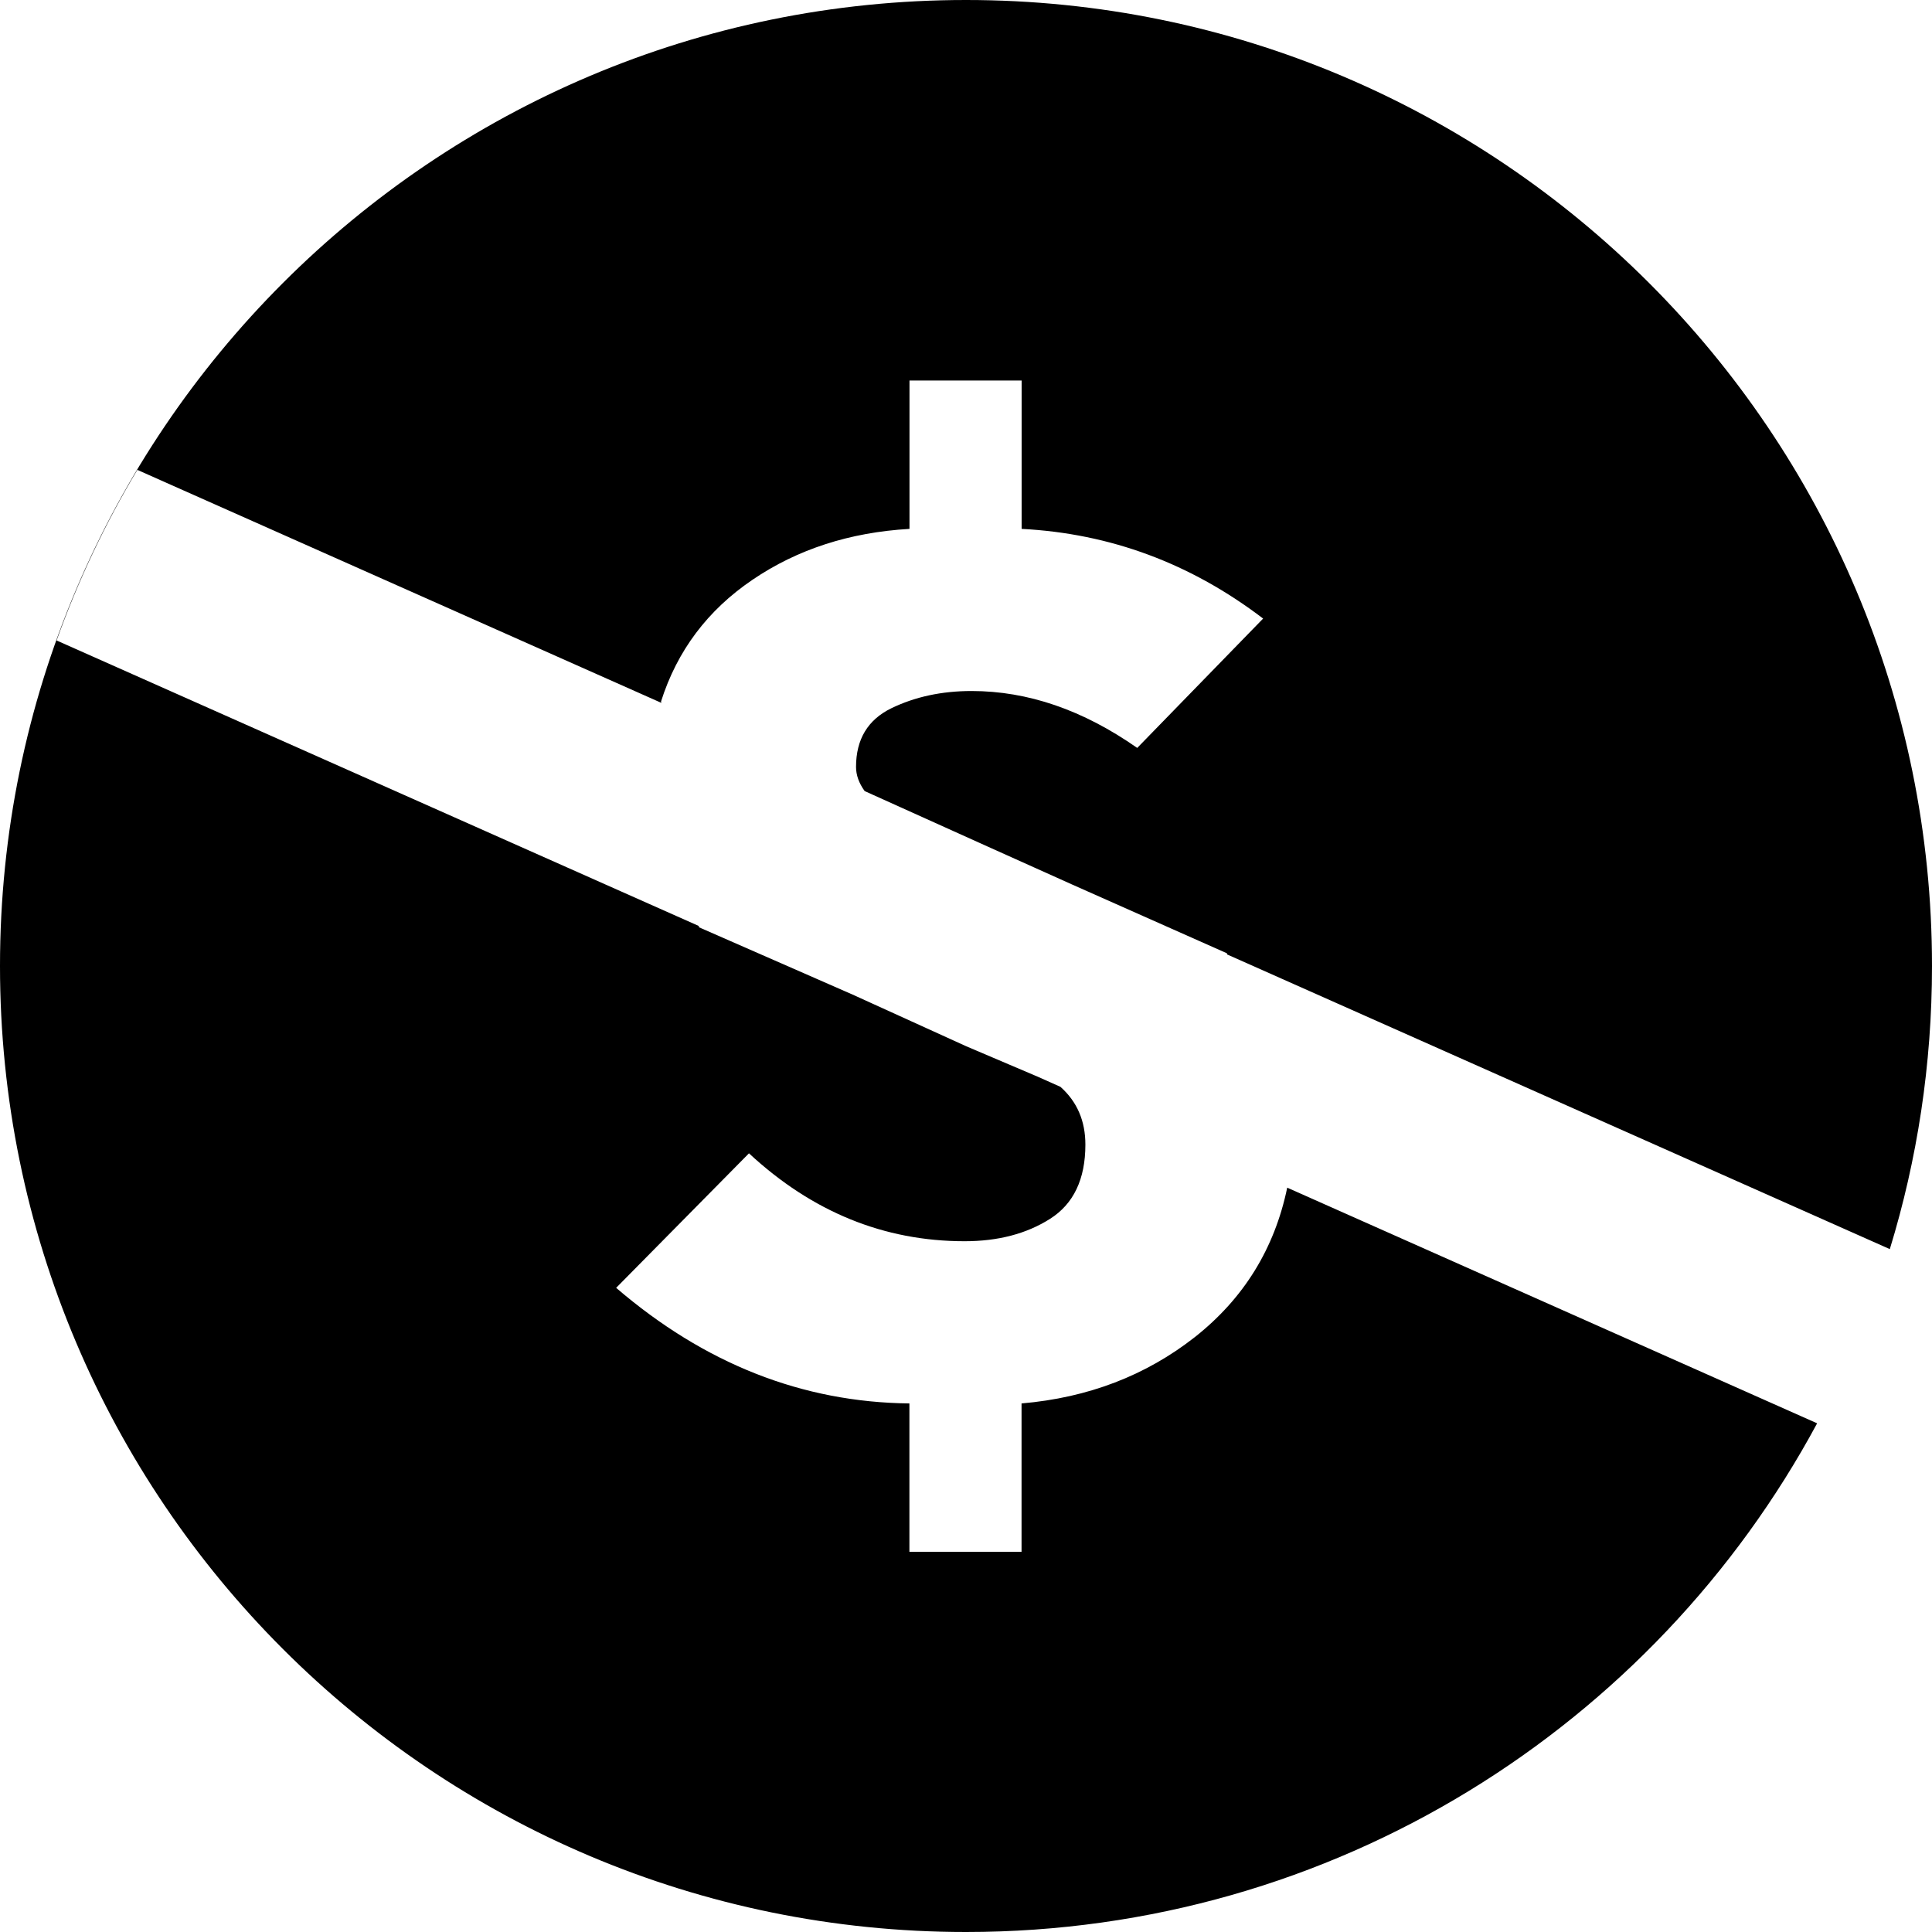 <svg viewBox="0 0 24 24" xmlns="http://www.w3.org/2000/svg">
<path d="M23.476 15.517C23.817 14.405 24 13.224 24 12C24 5.373 18.627 0 12 0C5.373 0 0 5.373 0 12C0 18.627 5.373 24 12 24C16.572 24 20.547 21.443 22.573 17.681L15.989 14.753L15.99 14.755C15.832 15.513 15.45 16.13 14.844 16.609C14.235 17.087 13.518 17.363 12.69 17.434V19.277H11.297V17.434C9.968 17.42 8.754 16.942 7.654 15.998L9.304 14.327C10.089 15.055 10.982 15.419 11.983 15.419C12.397 15.419 12.751 15.327 13.044 15.141C13.336 14.956 13.483 14.649 13.483 14.219C13.483 13.924 13.38 13.685 13.173 13.501L12.893 13.376L12.005 12.998L10.591 12.355L8.683 11.519L8.681 11.503L0.703 7.956C0.969 7.213 1.306 6.504 1.706 5.837L8.215 8.731L8.212 8.713C8.412 8.084 8.79 7.58 9.348 7.202C9.904 6.824 10.555 6.613 11.298 6.57V4.727H12.691V6.57C13.791 6.627 14.791 6.998 15.691 7.684L14.127 9.291C13.454 8.82 12.769 8.584 12.069 8.584C11.698 8.584 11.366 8.656 11.073 8.798C10.78 8.941 10.634 9.184 10.634 9.527C10.634 9.627 10.669 9.727 10.741 9.827L12.262 10.513L13.312 10.985L15.241 11.842L15.245 11.857L23.476 15.517Z" fill="currentColor"/>
</svg>
